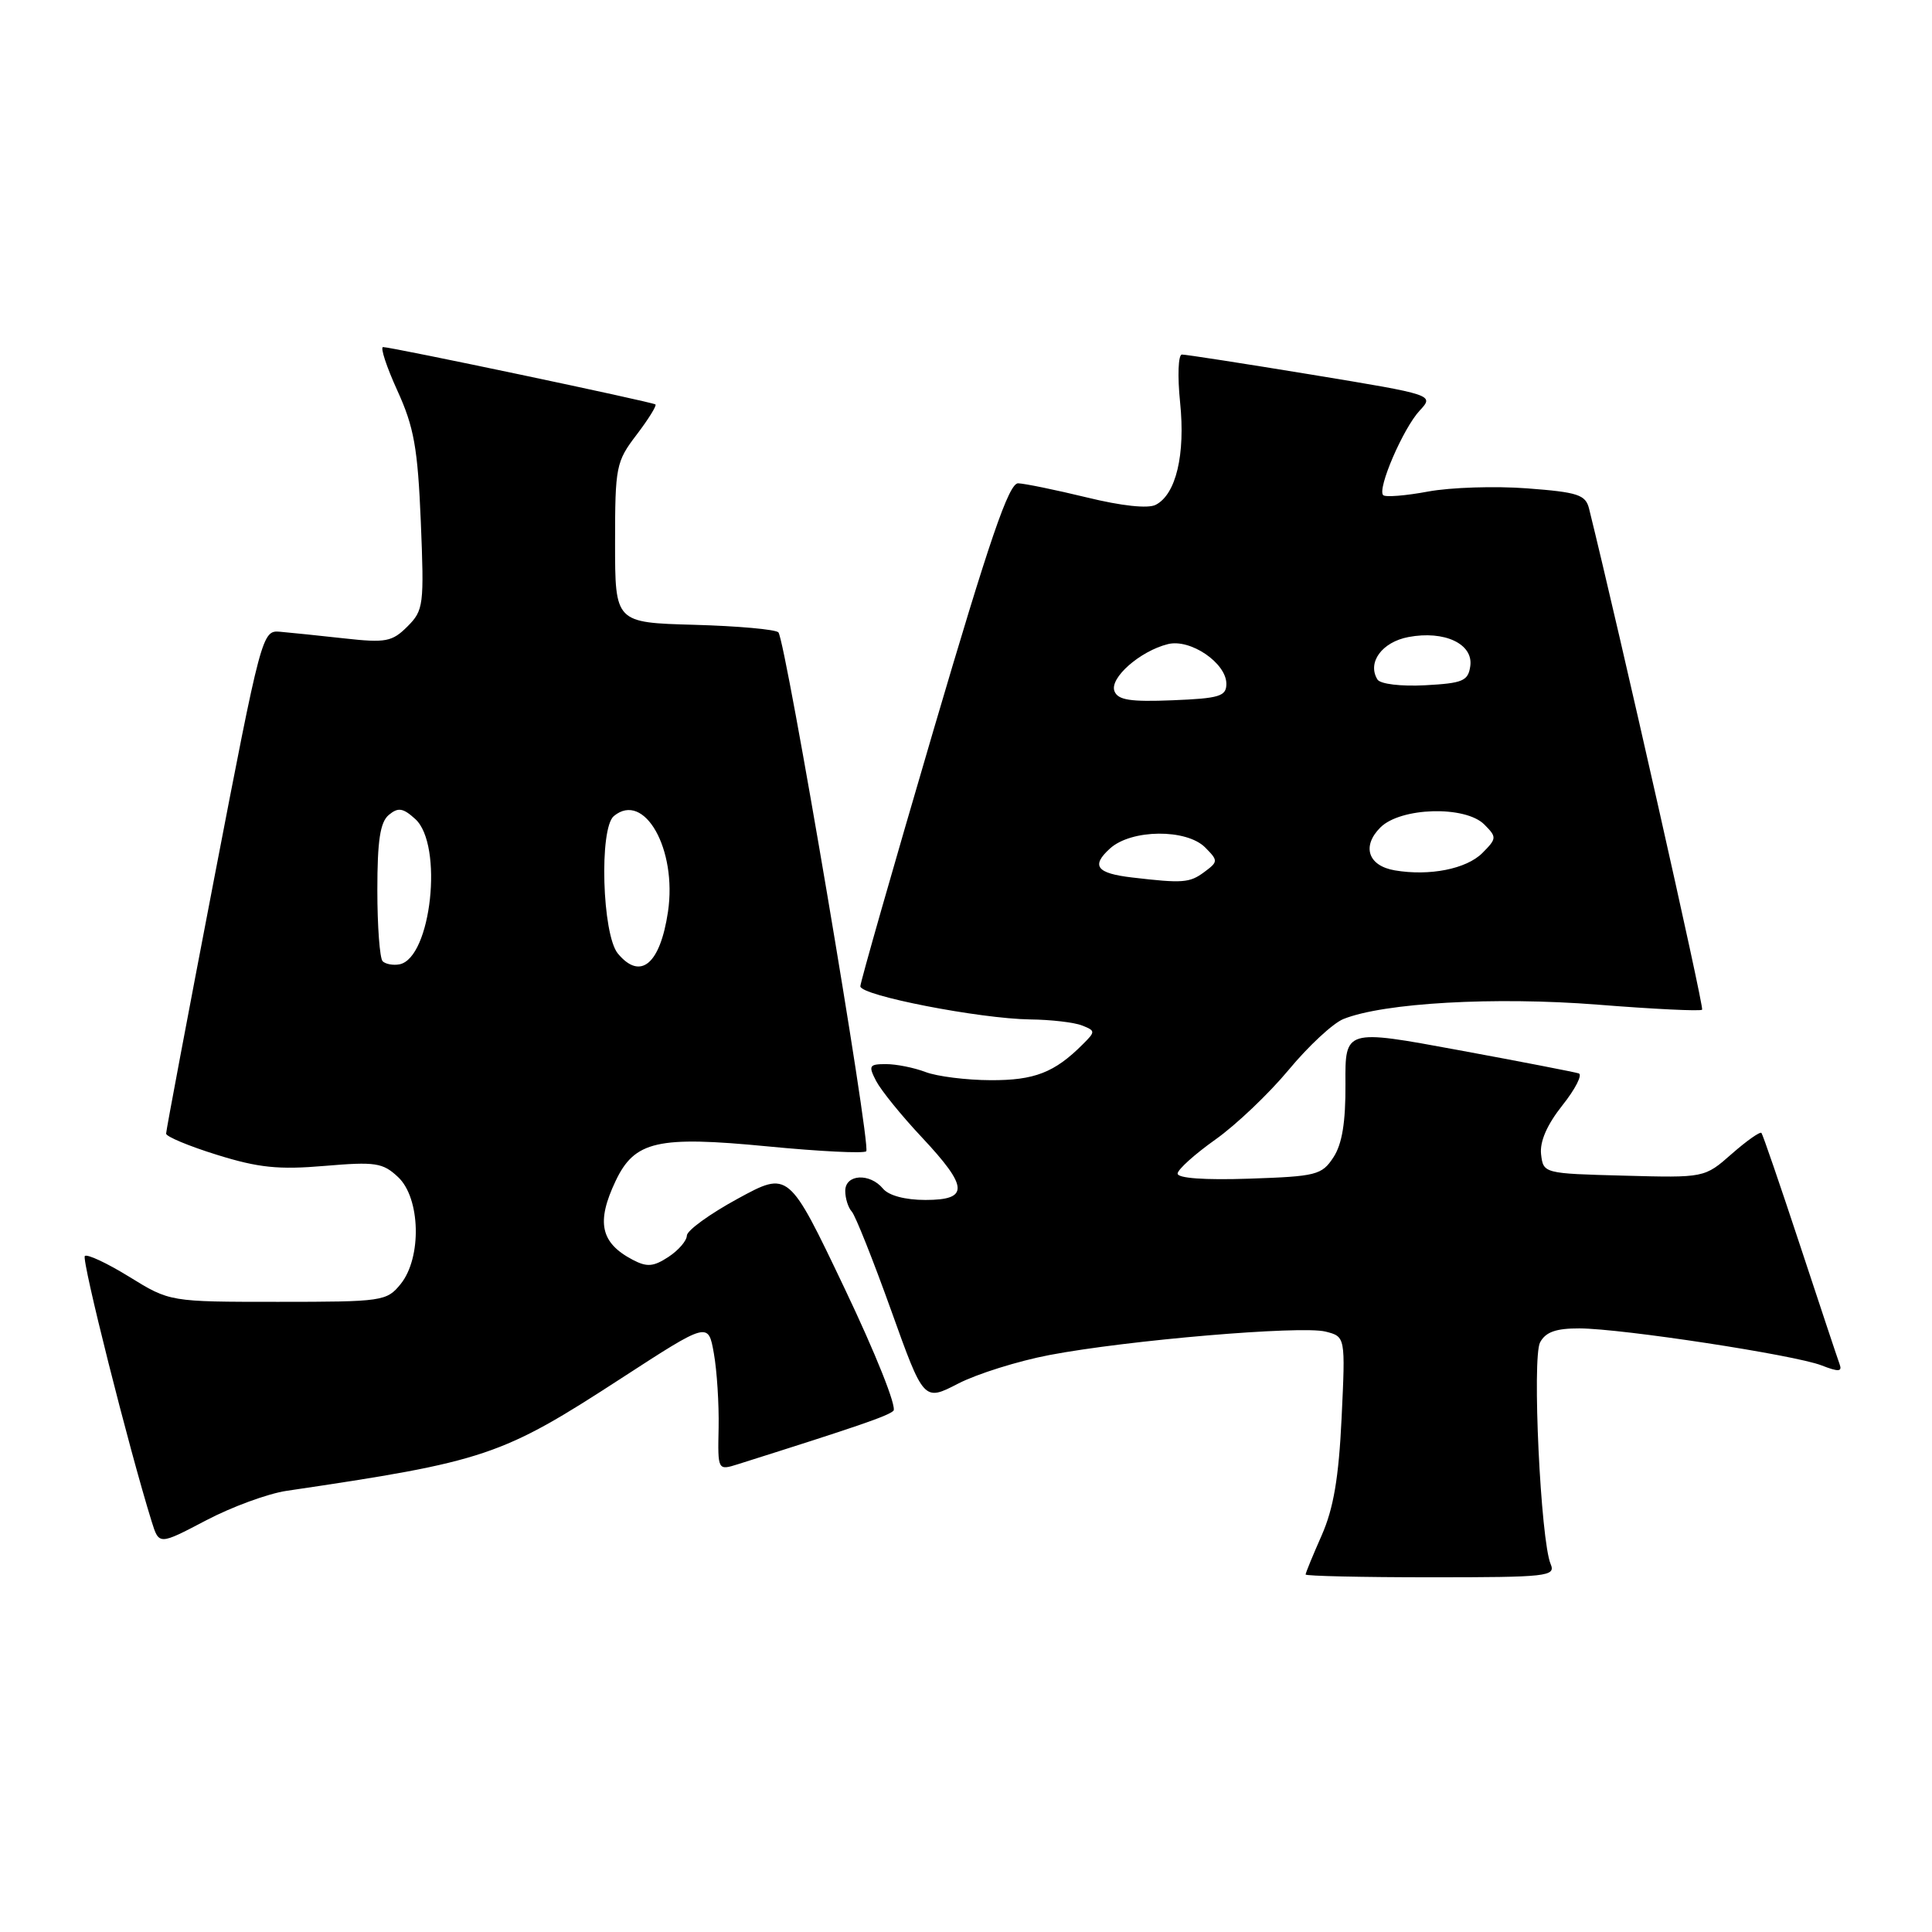 <?xml version="1.0" encoding="UTF-8" standalone="no"?>
<!DOCTYPE svg PUBLIC "-//W3C//DTD SVG 1.1//EN" "http://www.w3.org/Graphics/SVG/1.1/DTD/svg11.dtd" >
<svg xmlns="http://www.w3.org/2000/svg" xmlns:xlink="http://www.w3.org/1999/xlink" version="1.1" viewBox="0 0 256 256">
 <g >
 <path fill="currentColor"
d=" M 205.47 207.25 C 204.14 204.14 202.99 179.89 204.07 177.87 C 204.81 176.49 206.18 176.01 209.29 176.02 C 215.00 176.05 237.81 179.54 241.36 180.92 C 243.62 181.80 244.13 181.77 243.76 180.77 C 243.50 180.07 241.14 172.97 238.51 165.00 C 235.88 157.03 233.58 150.33 233.40 150.12 C 233.22 149.91 231.44 151.16 229.46 152.90 C 225.86 156.07 225.86 156.07 215.18 155.78 C 204.56 155.50 204.50 155.49 204.20 152.95 C 204.01 151.28 204.98 149.04 207.02 146.47 C 208.74 144.31 209.71 142.40 209.19 142.23 C 208.67 142.06 201.49 140.66 193.23 139.14 C 178.23 136.37 178.23 136.37 178.28 143.61 C 178.31 148.71 177.84 151.60 176.68 153.36 C 175.15 155.70 174.41 155.88 165.52 156.18 C 159.60 156.38 156.01 156.12 156.04 155.50 C 156.07 154.95 158.32 152.93 161.04 151.00 C 163.77 149.07 168.13 144.92 170.75 141.77 C 173.36 138.62 176.62 135.59 178.00 135.03 C 183.33 132.88 198.06 132.05 211.69 133.12 C 219.09 133.71 225.33 134.01 225.54 133.79 C 225.83 133.50 214.55 83.53 210.56 67.40 C 210.10 65.55 209.08 65.22 202.35 64.71 C 198.13 64.39 192.22 64.58 189.24 65.13 C 186.25 65.69 183.57 65.90 183.28 65.61 C 182.46 64.79 185.93 56.75 188.11 54.41 C 190.05 52.32 190.05 52.32 173.78 49.64 C 164.82 48.17 157.10 46.97 156.61 46.98 C 156.12 46.99 156.01 49.82 156.37 53.32 C 157.08 60.24 155.83 65.51 153.14 66.89 C 152.13 67.42 148.61 67.04 144.00 65.91 C 139.88 64.91 135.78 64.07 134.91 64.04 C 133.68 64.01 131.15 71.39 123.66 96.86 C 118.35 114.94 114.00 130.16 114.00 130.69 C 114.00 131.91 129.83 134.99 136.50 135.08 C 139.25 135.11 142.34 135.47 143.37 135.88 C 145.16 136.58 145.17 136.69 143.48 138.37 C 139.74 142.12 137.06 143.16 131.26 143.13 C 128.04 143.12 124.16 142.63 122.64 142.05 C 121.12 141.47 118.76 141.00 117.40 141.00 C 115.16 141.00 115.04 141.21 116.10 143.25 C 116.75 144.49 119.46 147.84 122.14 150.69 C 128.34 157.31 128.44 159.00 122.62 159.00 C 119.95 159.00 117.76 158.42 117.00 157.50 C 115.25 155.39 112.00 155.58 112.00 157.80 C 112.00 158.79 112.39 160.03 112.87 160.55 C 113.34 161.07 115.68 166.94 118.07 173.60 C 122.40 185.69 122.40 185.69 126.95 183.34 C 129.45 182.05 134.90 180.34 139.05 179.55 C 149.37 177.58 172.38 175.63 175.63 176.44 C 178.28 177.11 178.28 177.11 177.77 187.87 C 177.39 195.83 176.70 199.88 175.13 203.44 C 173.96 206.09 173.00 208.42 173.00 208.63 C 173.00 208.83 180.47 209.00 189.61 209.00 C 205.04 209.00 206.16 208.88 205.47 207.25 Z  M 38.00 197.54 C 64.38 193.64 66.44 192.95 82.34 182.62 C 93.85 175.15 93.85 175.15 94.59 179.33 C 95.00 181.62 95.28 186.06 95.22 189.18 C 95.10 194.86 95.10 194.86 97.80 194.01 C 113.60 189.02 117.63 187.64 118.38 186.94 C 118.88 186.49 116.02 179.32 111.88 170.65 C 104.50 155.16 104.50 155.16 97.76 158.83 C 94.05 160.85 91.01 163.05 91.01 163.73 C 91.00 164.40 89.91 165.67 88.57 166.55 C 86.57 167.86 85.72 167.92 83.82 166.92 C 79.57 164.68 78.98 161.95 81.57 156.49 C 84.09 151.18 87.12 150.49 101.69 151.90 C 108.58 152.57 114.47 152.86 114.78 152.55 C 115.46 151.88 104.10 84.82 103.14 83.79 C 102.77 83.40 97.76 82.95 91.99 82.79 C 81.50 82.50 81.50 82.50 81.50 71.92 C 81.50 61.83 81.63 61.17 84.35 57.61 C 85.92 55.55 87.04 53.74 86.85 53.59 C 86.44 53.26 51.86 45.98 50.76 45.99 C 50.36 46.00 51.21 48.59 52.65 51.75 C 54.86 56.59 55.35 59.35 55.76 69.13 C 56.21 80.19 56.13 80.87 53.99 83.01 C 51.96 85.04 51.12 85.20 45.62 84.59 C 42.25 84.22 38.42 83.82 37.11 83.71 C 34.74 83.50 34.64 83.88 28.36 116.50 C 24.87 134.65 22.01 149.82 22.01 150.21 C 22.00 150.60 25.04 151.87 28.75 153.02 C 34.23 154.73 36.91 155.01 43.00 154.49 C 49.75 153.92 50.72 154.06 52.75 155.97 C 55.72 158.75 55.91 166.65 53.09 170.14 C 51.24 172.42 50.70 172.50 36.84 172.50 C 22.50 172.50 22.50 172.50 17.14 169.19 C 14.19 167.37 11.54 166.13 11.24 166.43 C 10.78 166.89 17.07 191.88 20.10 201.62 C 21.07 204.73 21.07 204.73 27.28 201.47 C 30.70 199.67 35.52 197.90 38.00 197.54 Z  M 150.00 116.27 C 145.29 115.72 144.54 114.73 147.08 112.43 C 149.91 109.86 157.24 109.80 159.71 112.31 C 161.43 114.05 161.42 114.18 159.56 115.56 C 157.63 116.99 156.72 117.06 150.00 116.27 Z  M 184.83 115.33 C 181.28 114.73 180.41 112.14 182.91 109.64 C 185.59 106.97 194.15 106.72 196.68 109.25 C 198.35 110.93 198.34 111.10 196.41 113.04 C 194.30 115.14 189.43 116.11 184.83 115.33 Z  M 147.67 91.58 C 147.00 89.84 151.06 86.27 154.75 85.35 C 157.72 84.60 162.50 87.85 162.50 90.61 C 162.50 92.26 161.60 92.54 155.37 92.79 C 149.76 93.02 148.12 92.76 147.67 91.58 Z  M 182.52 90.04 C 181.13 87.79 183.12 85.07 186.63 84.41 C 191.40 83.51 195.24 85.32 194.82 88.26 C 194.54 90.24 193.83 90.53 188.84 90.80 C 185.61 90.97 182.90 90.64 182.52 90.04 Z  M 50.70 127.37 C 50.32 126.98 50.00 122.75 50.00 117.96 C 50.00 111.38 50.37 108.94 51.52 107.98 C 52.76 106.95 53.40 107.05 55.02 108.52 C 58.78 111.92 57.15 126.96 52.93 127.78 C 52.09 127.94 51.09 127.75 50.70 127.37 Z  M 81.87 126.35 C 79.79 123.83 79.37 109.77 81.34 108.13 C 85.37 104.79 89.74 112.54 88.51 120.82 C 87.47 127.78 84.86 129.95 81.87 126.35 Z "/>
</g>
</svg>